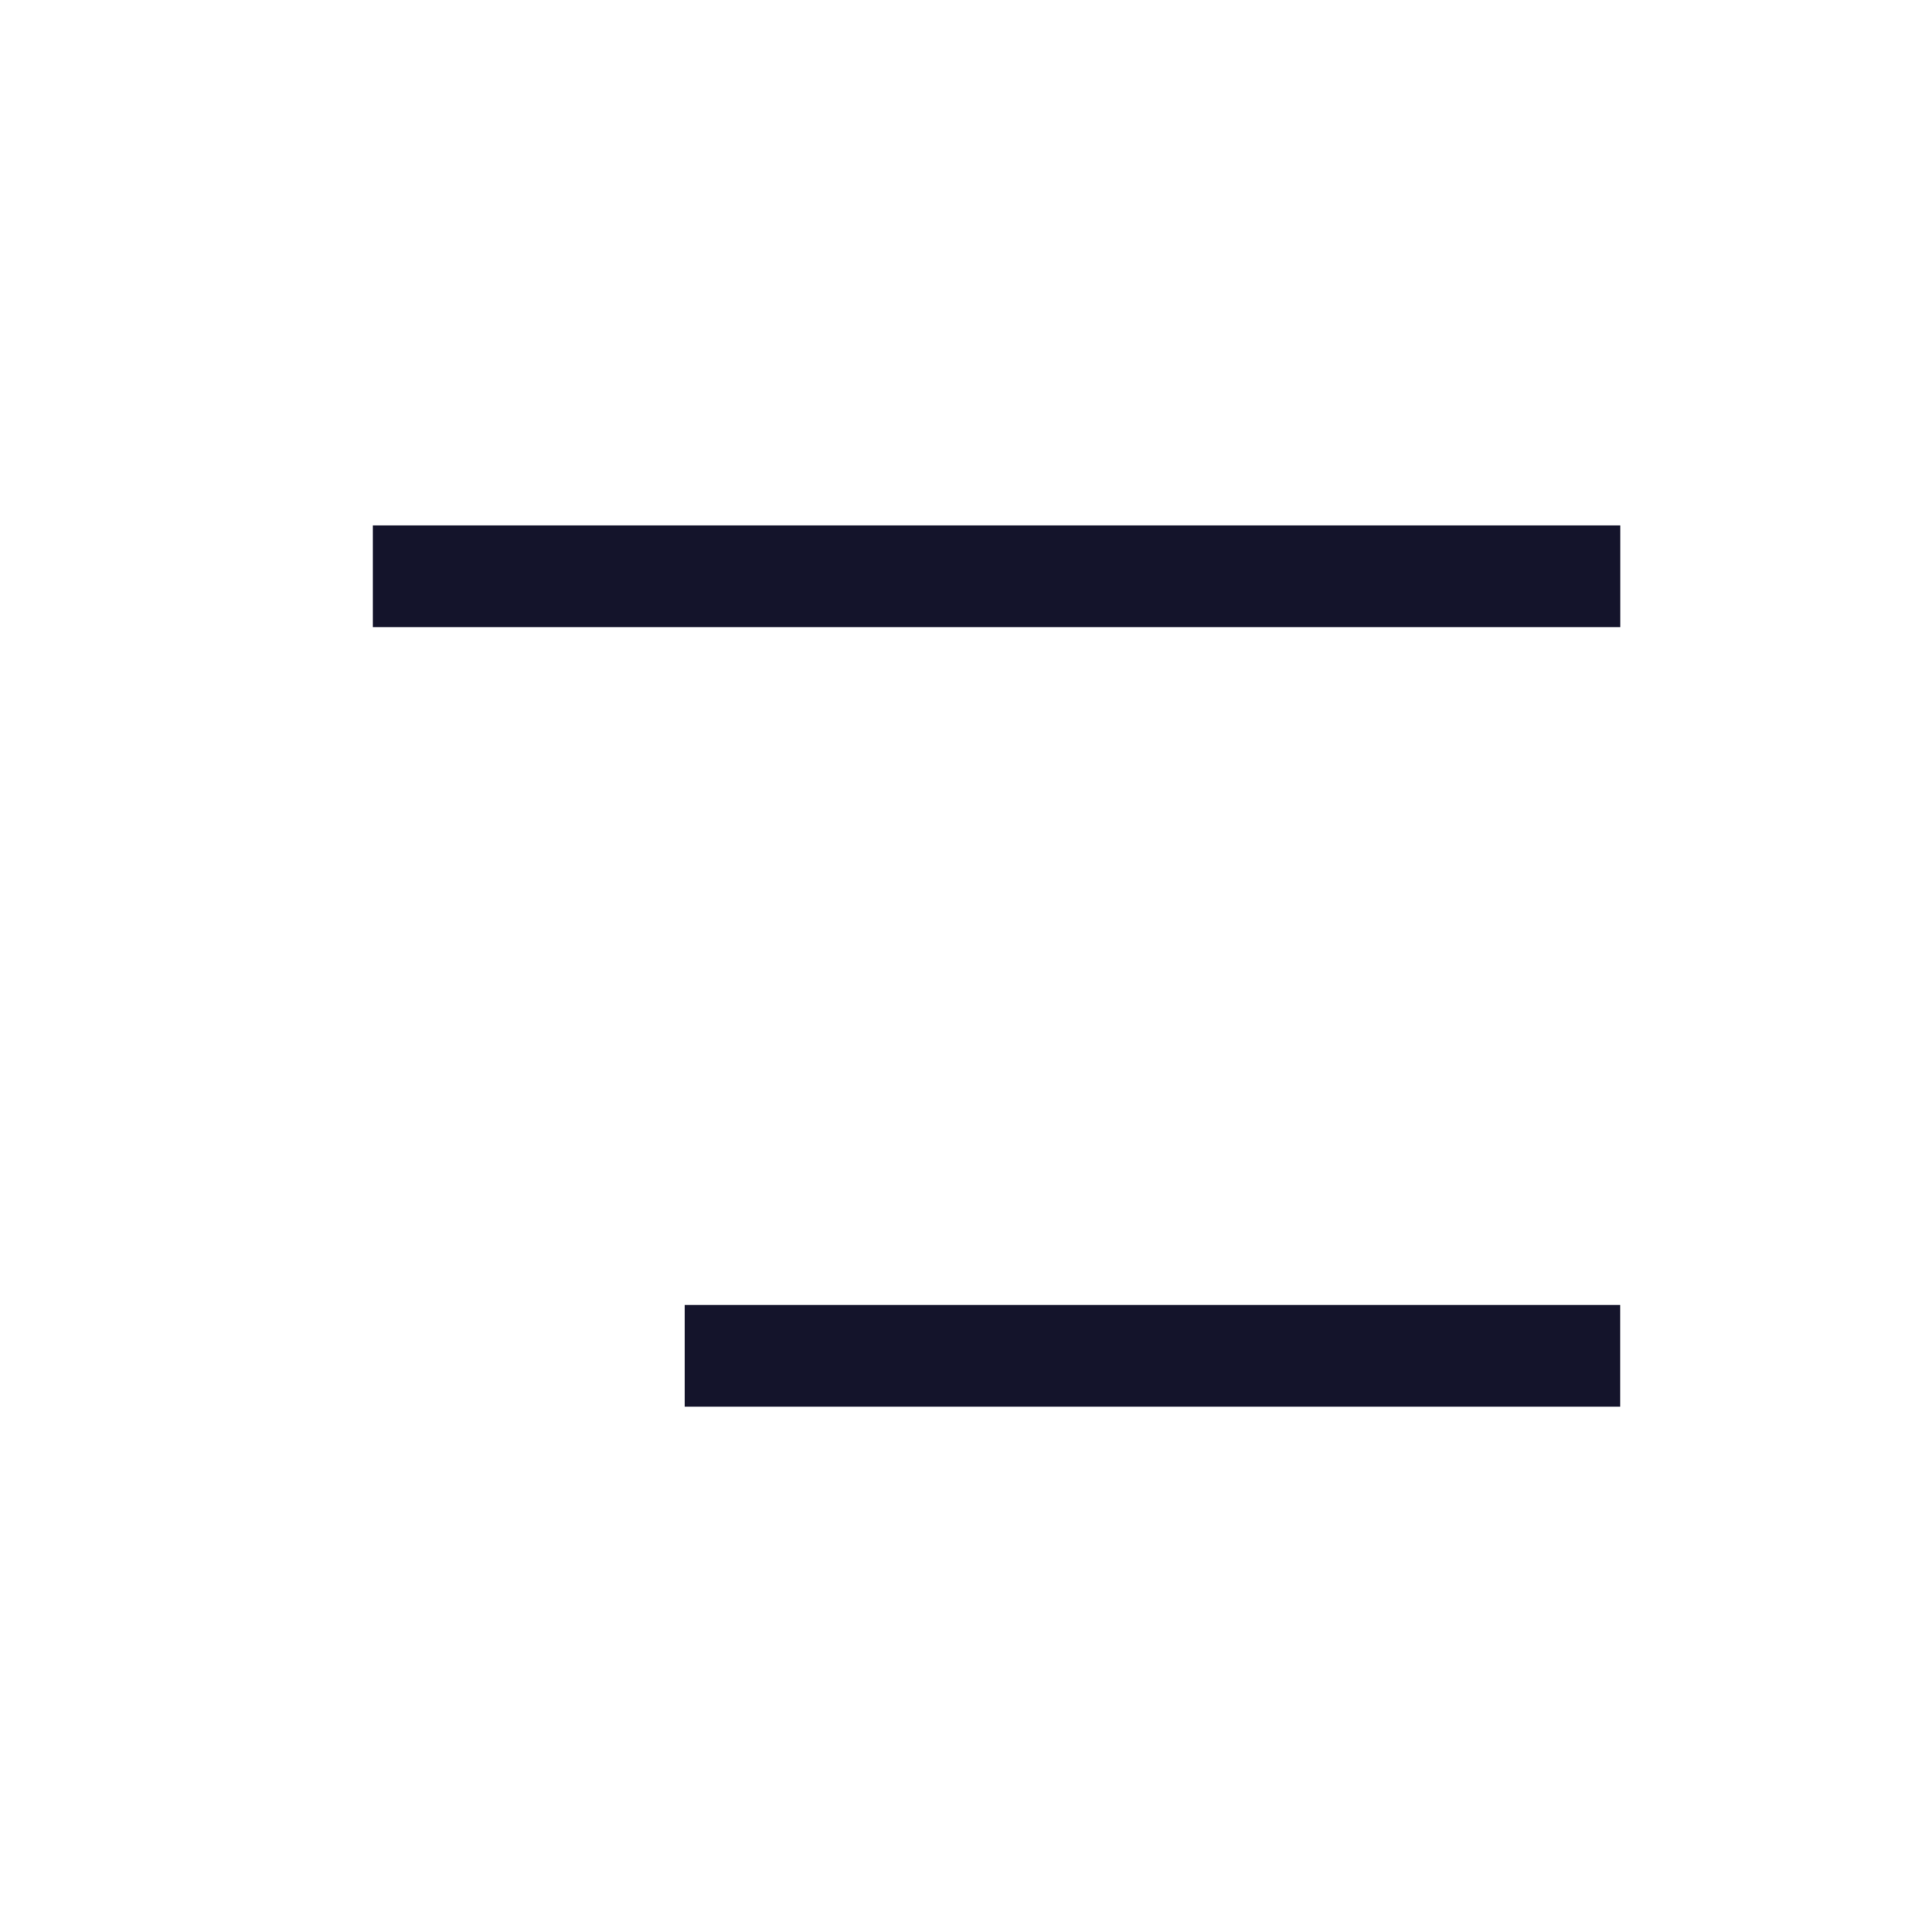 <svg width="19" height="19" viewBox="0 0 19 19" fill="none" xmlns="http://www.w3.org/2000/svg">
<g id="Menu-right">
<path id="Vector 7" d="M3.667 5.667H15.934" stroke="#14142B" strokeWidth="1.533" strokeLinecap="round"/>
<path id="Vector 9" d="M6.733 13.334H15.933" stroke="#14142B" strokeWidth="1.533" strokeLinecap="round"/>
</g>
</svg>
